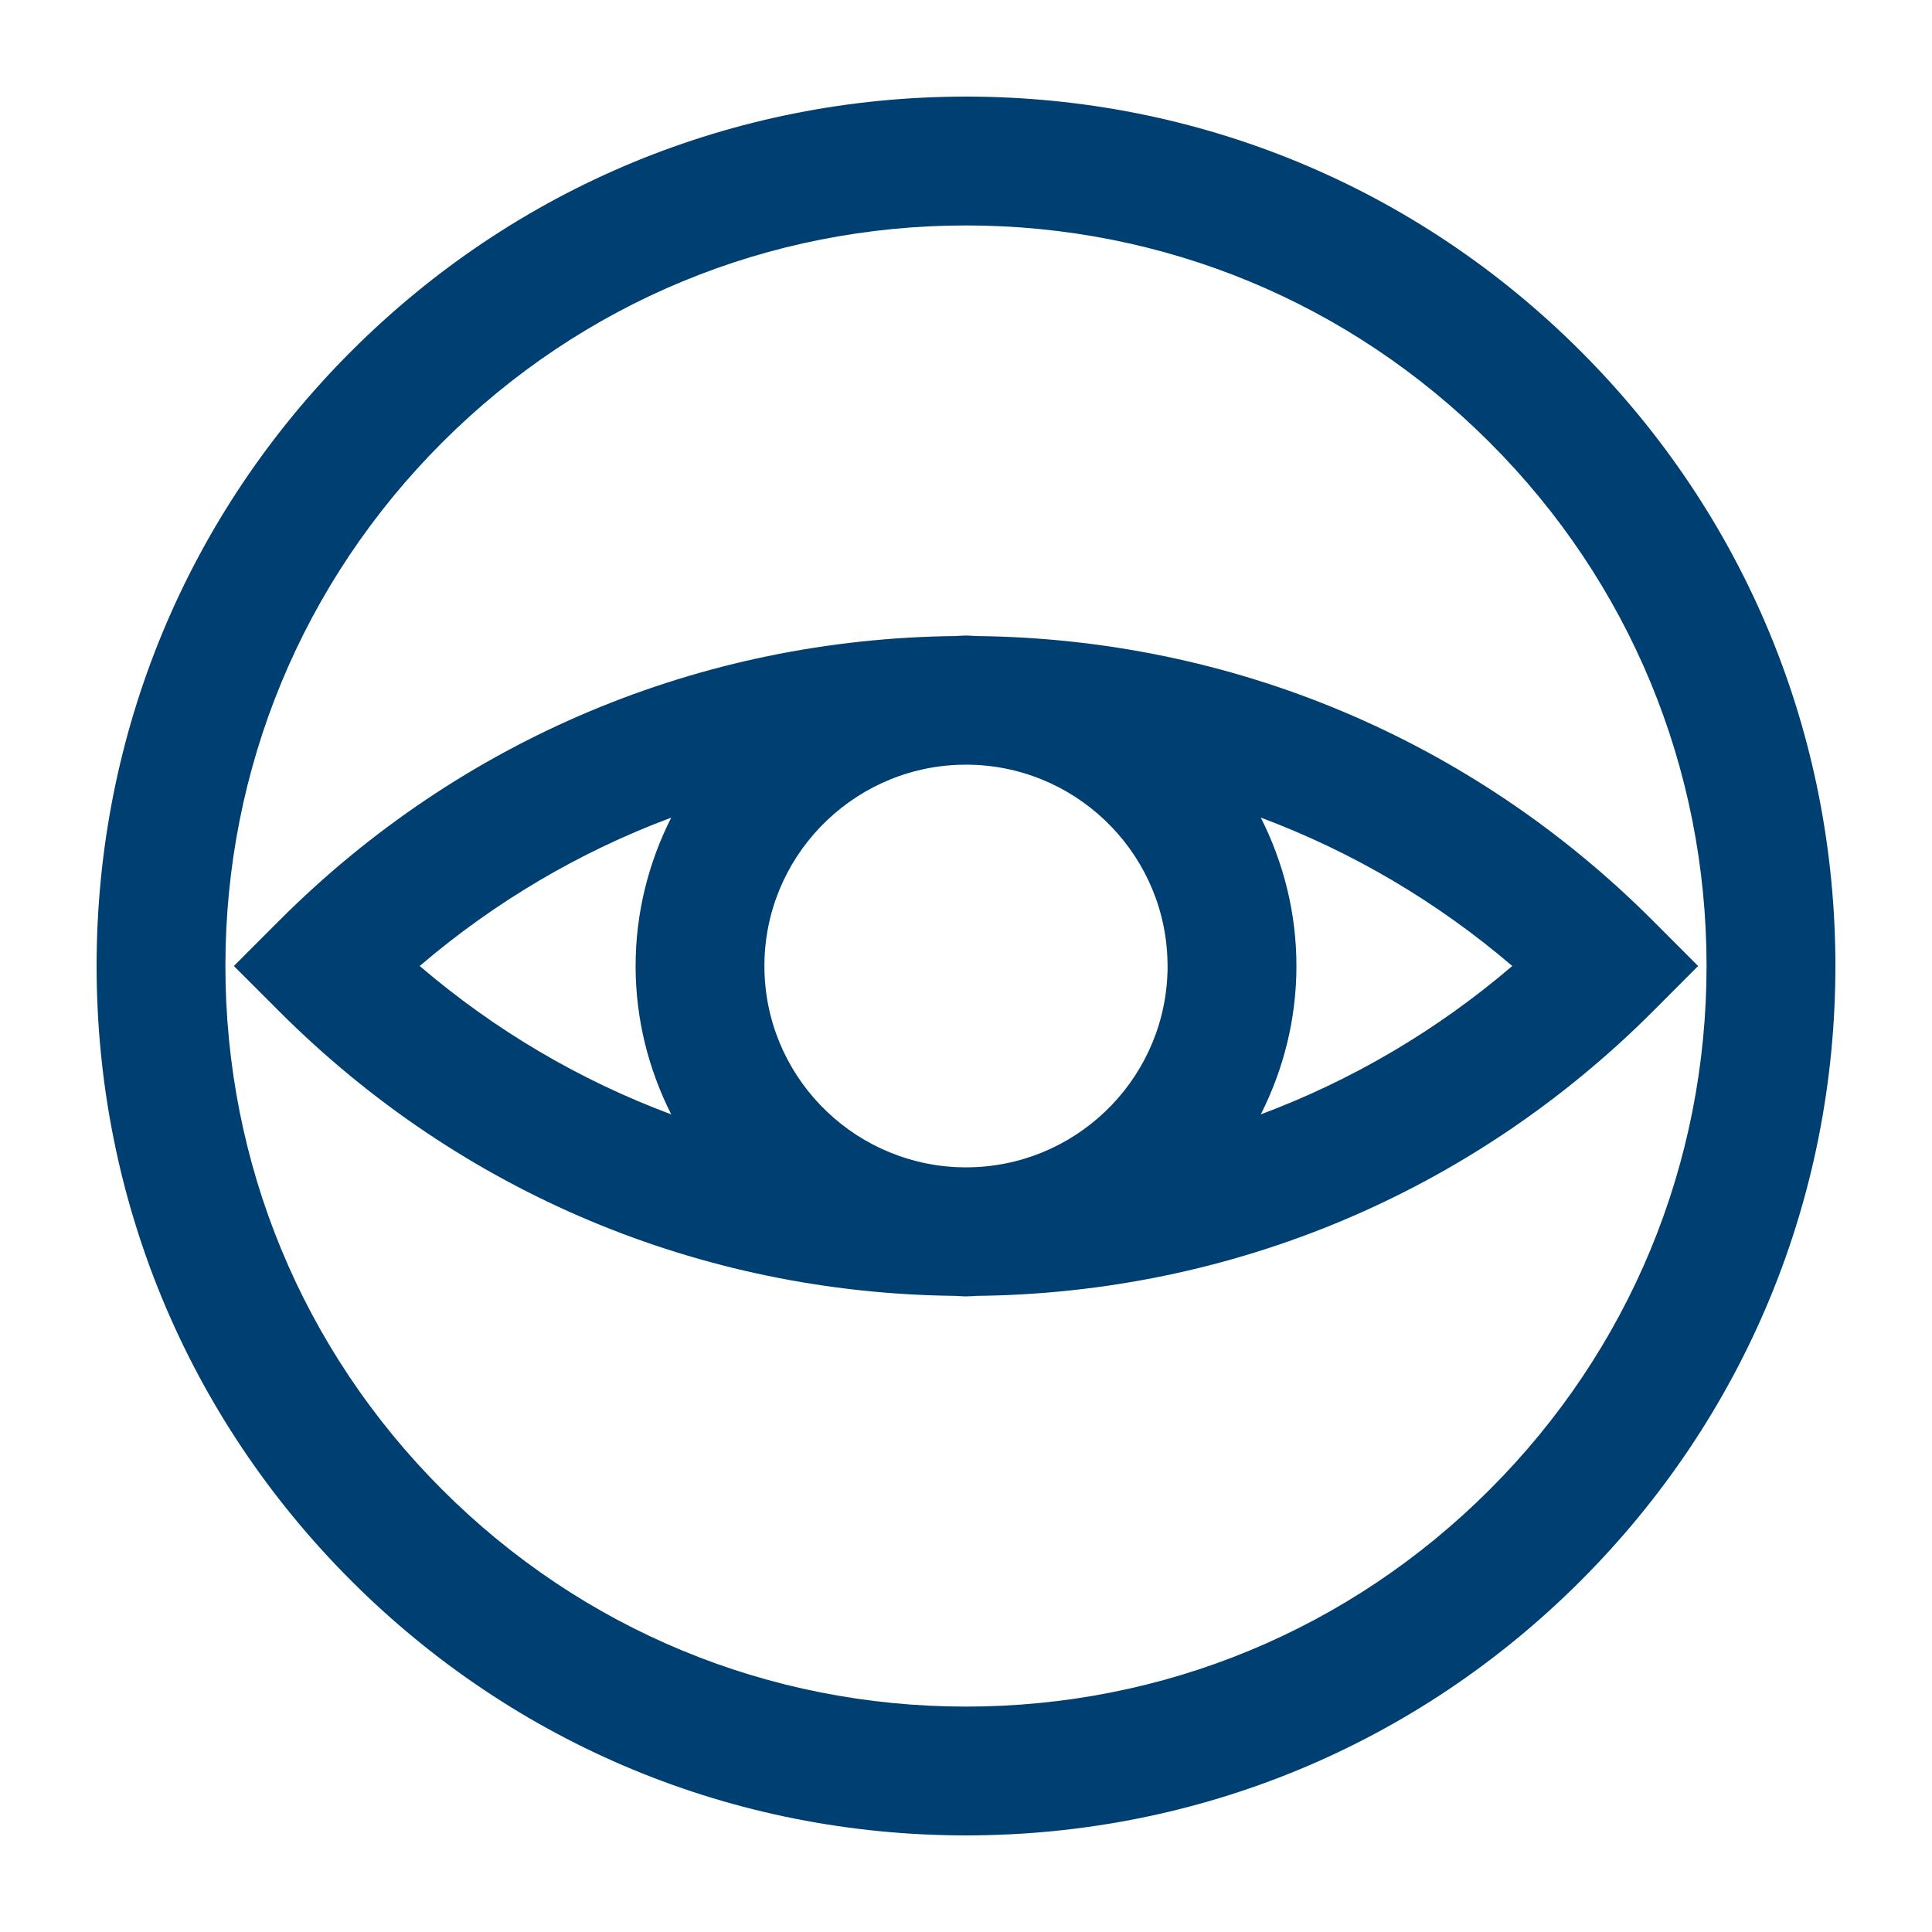 <?xml version="1.0" encoding="UTF-8"?>
<svg fill="#003F72" width="100pt" height="100pt" version="1.1" viewBox="0 0 100 100" xmlns="http://www.w3.org/2000/svg">
 <path d="m81.816 18.18c-8.496-8.496-19.797-13.18-31.816-13.18s-23.32 4.68-31.82 13.18c-8.5 8.496-13.18 19.797-13.18 31.82s4.68 23.324 13.18 31.82c8.5 8.5 19.801 13.18 31.82 13.18s23.32-4.68 31.816-13.18c8.5-8.5 13.184-19.797 13.184-31.82s-4.684-23.324-13.184-31.82zm-4.715 58.926c-7.238 7.238-16.863 11.227-27.102 11.227s-19.867-3.988-27.109-11.227c-7.238-7.238-11.223-16.863-11.223-27.105s3.988-19.867 11.227-27.105 16.867-11.227 27.105-11.227 19.863 3.988 27.102 11.227c7.246 7.238 11.23 16.863 11.23 27.105s-3.984 19.867-11.23 27.105zm8.438-29.465c-9.375-9.375-21.789-14.582-35.012-14.719-0.176-0.004-0.348-0.027-0.527-0.027-0.176 0-0.352 0.02-0.527 0.027-13.219 0.137-25.637 5.344-35.012 14.719l-2.356 2.359 2.359 2.359c9.367 9.367 21.773 14.574 34.98 14.715 0.188 0.008 0.371 0.027 0.559 0.027s0.371-0.02 0.559-0.027c13.207-0.145 25.613-5.352 34.98-14.715l2.352-2.359zm-25.105 2.359c0 5.582-4.406 10.141-9.922 10.41-0.172 0.004-0.34 0.012-0.512 0.012s-0.34-0.008-0.508-0.012c-5.516-0.27-9.926-4.828-9.926-10.41 0-5.59 4.426-10.156 9.953-10.41 0.16 0 0.32-0.012 0.48-0.012s0.32 0.008 0.48 0.012c5.531 0.254 9.953 4.82 9.953 10.41zm-25.691-7.68c-1.168 2.312-1.844 4.918-1.844 7.68 0 2.766 0.676 5.367 1.844 7.68-4.719-1.758-9.117-4.344-13.02-7.68 3.902-3.336 8.305-5.922 13.02-7.68zm30.516 15.359c1.168-2.312 1.844-4.914 1.844-7.68 0-2.762-0.676-5.367-1.844-7.68 4.715 1.762 9.113 4.344 13.016 7.68-3.898 3.336-8.297 5.918-13.016 7.68z"/>
</svg>
